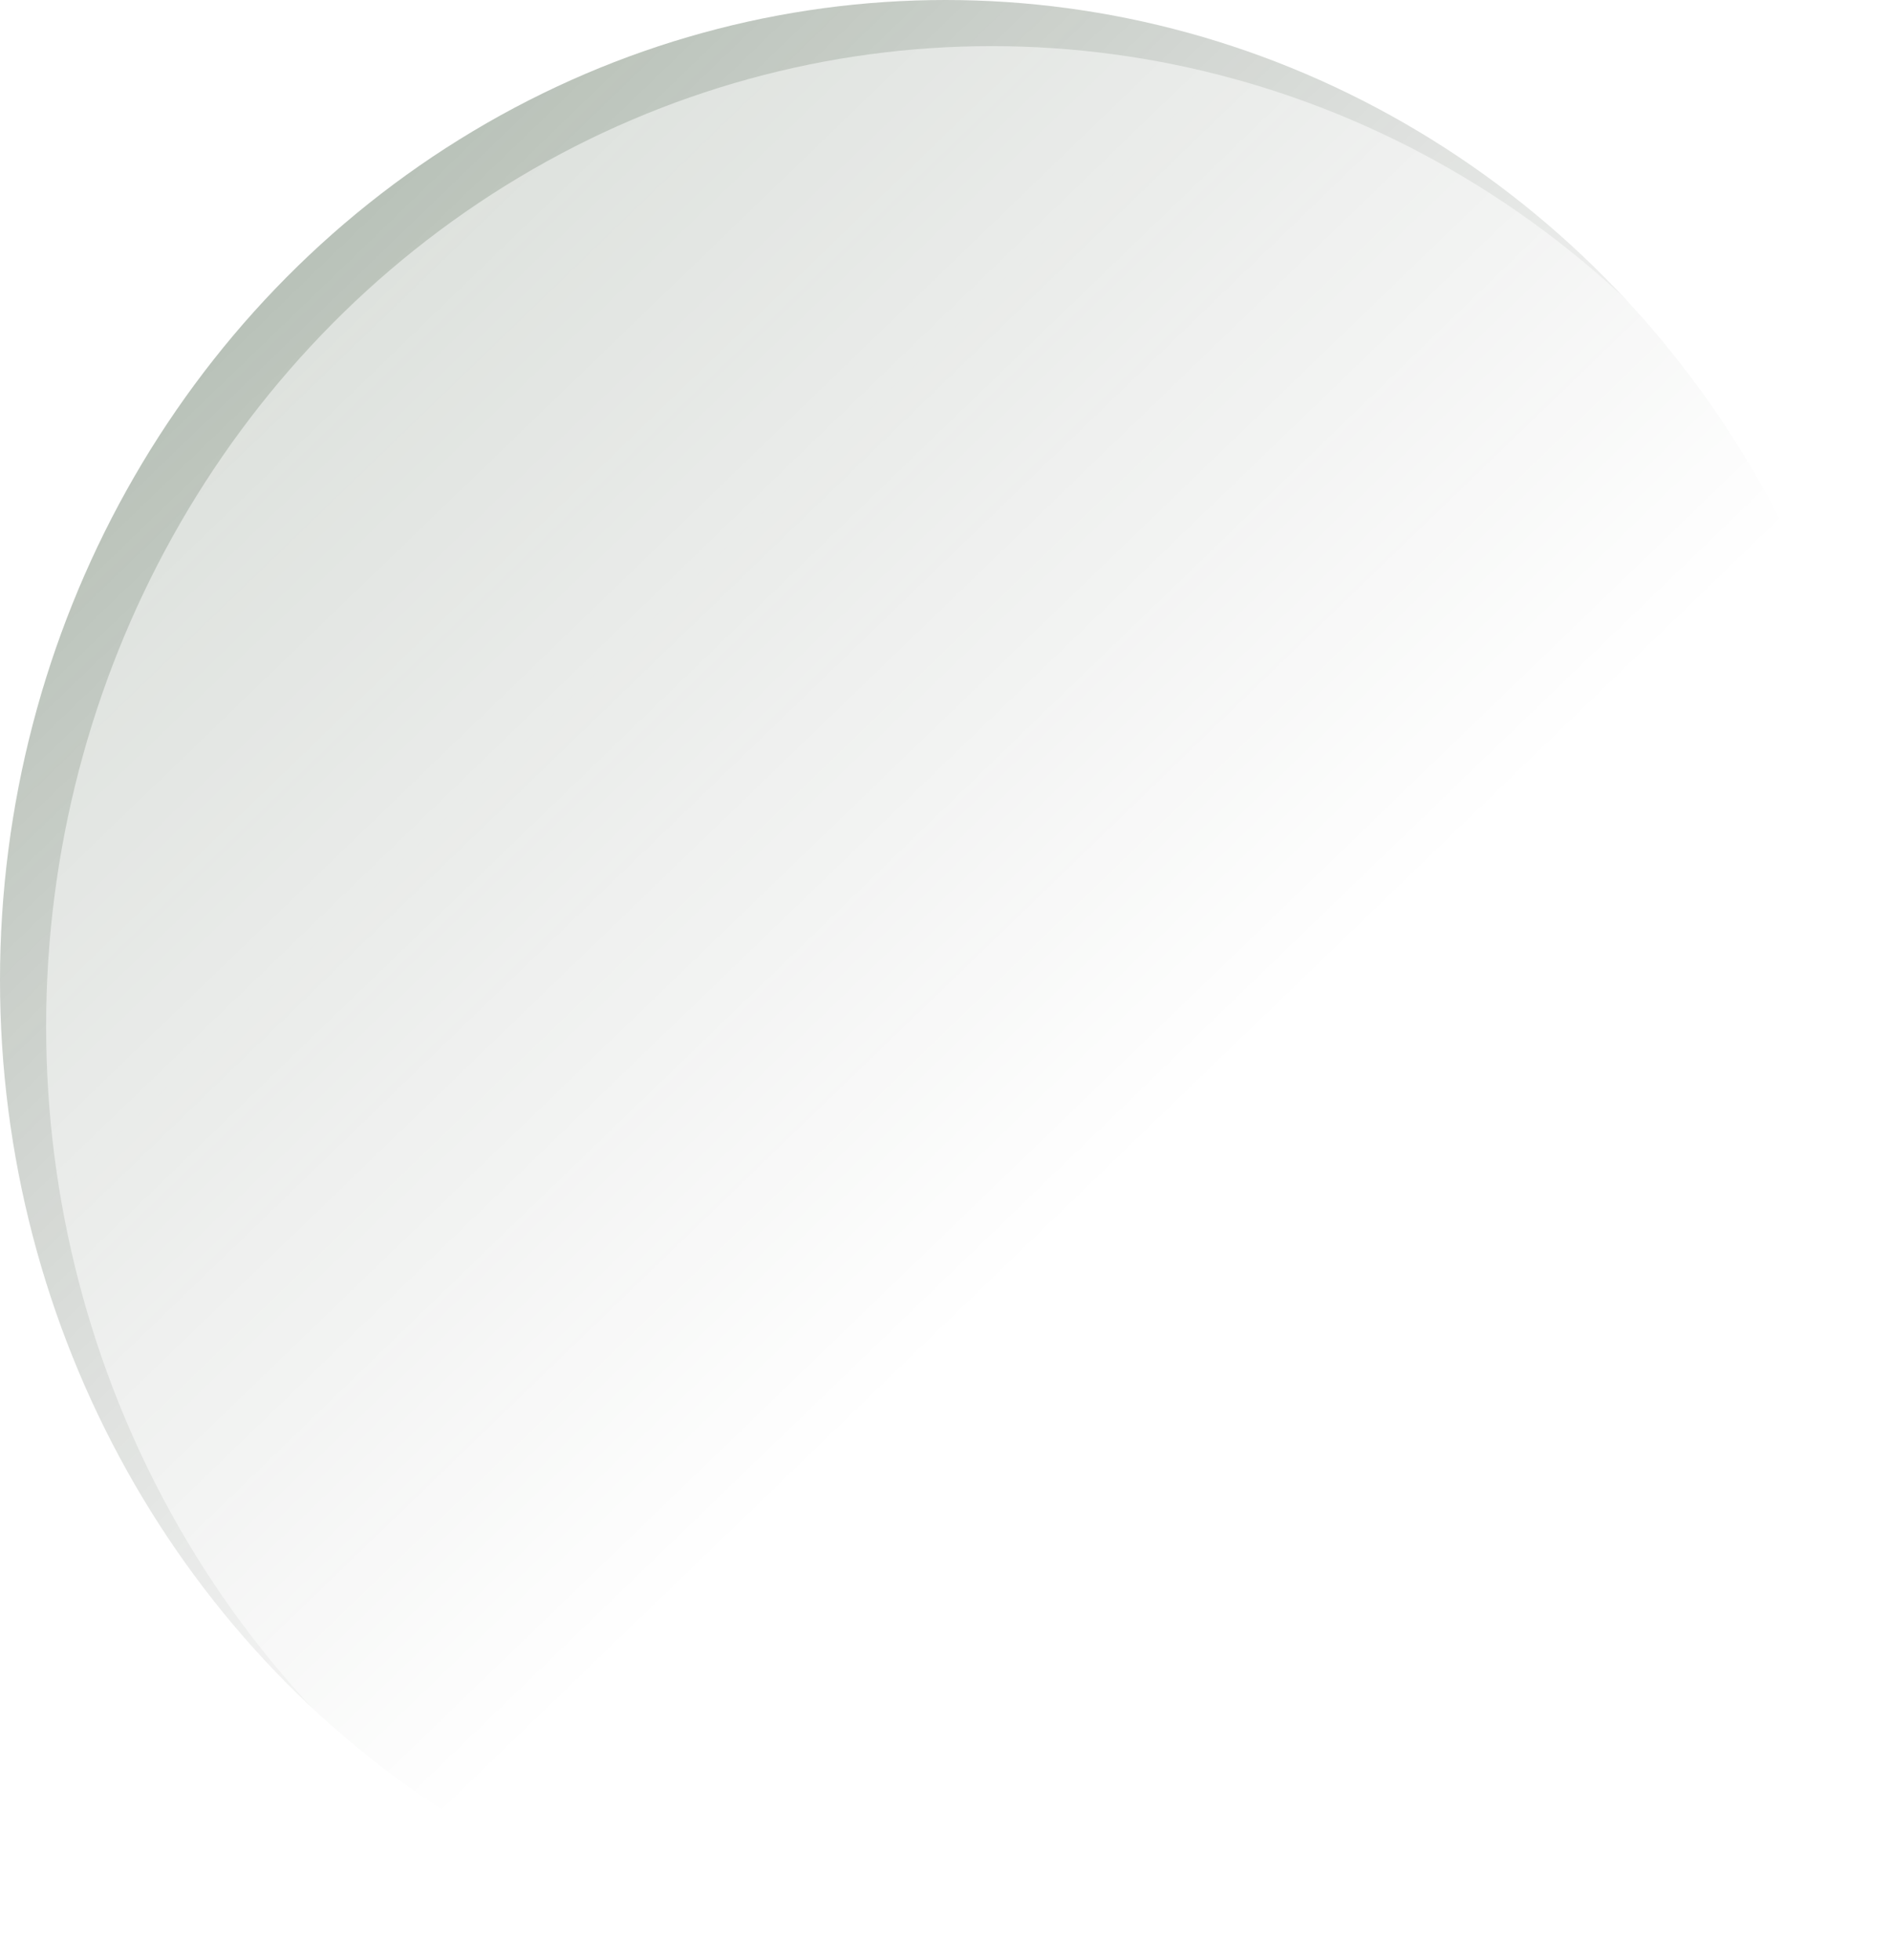 <svg xmlns="http://www.w3.org/2000/svg" xmlns:xlink="http://www.w3.org/1999/xlink" width="82" height="85" viewBox="0 0 82 85">
  <defs>
    <linearGradient id="linear-gradient" x1="-0.162" y1="-0.138" x2="0.557" y2="0.637" gradientUnits="objectBoundingBox">
      <stop offset="0" stop-color="#1f4b1d"/>
      <stop offset="1" stop-color="#060f06" stop-opacity="0"/>
    </linearGradient>
    <filter id="Ellipse_60">
      <feOffset dx="2" dy="2" input="SourceAlpha"/>
      <feGaussianBlur stdDeviation="2.5" result="blur"/>
      <feFlood flood-opacity="0.271" result="color"/>
      <feComposite operator="out" in="SourceGraphic" in2="blur"/>
      <feComposite operator="in" in="color"/>
      <feComposite operator="in" in2="SourceGraphic"/>
    </filter>
  </defs>
  <g data-type="innerShadowGroup">
    <ellipse id="Ellipse_60-2" data-name="Ellipse 60" cx="41" cy="42.5" rx="41" ry="42.5" opacity="0.5" fill="url(#linear-gradient)"/>
    <g transform="matrix(1, 0, 0, 1, 0, 0)" filter="url(#Ellipse_60)">
      <ellipse id="Ellipse_60-3" data-name="Ellipse 60" cx="41" cy="42.5" rx="41" ry="42.5" fill="#fff" opacity="0.5"/>
    </g>
  </g>
</svg>
